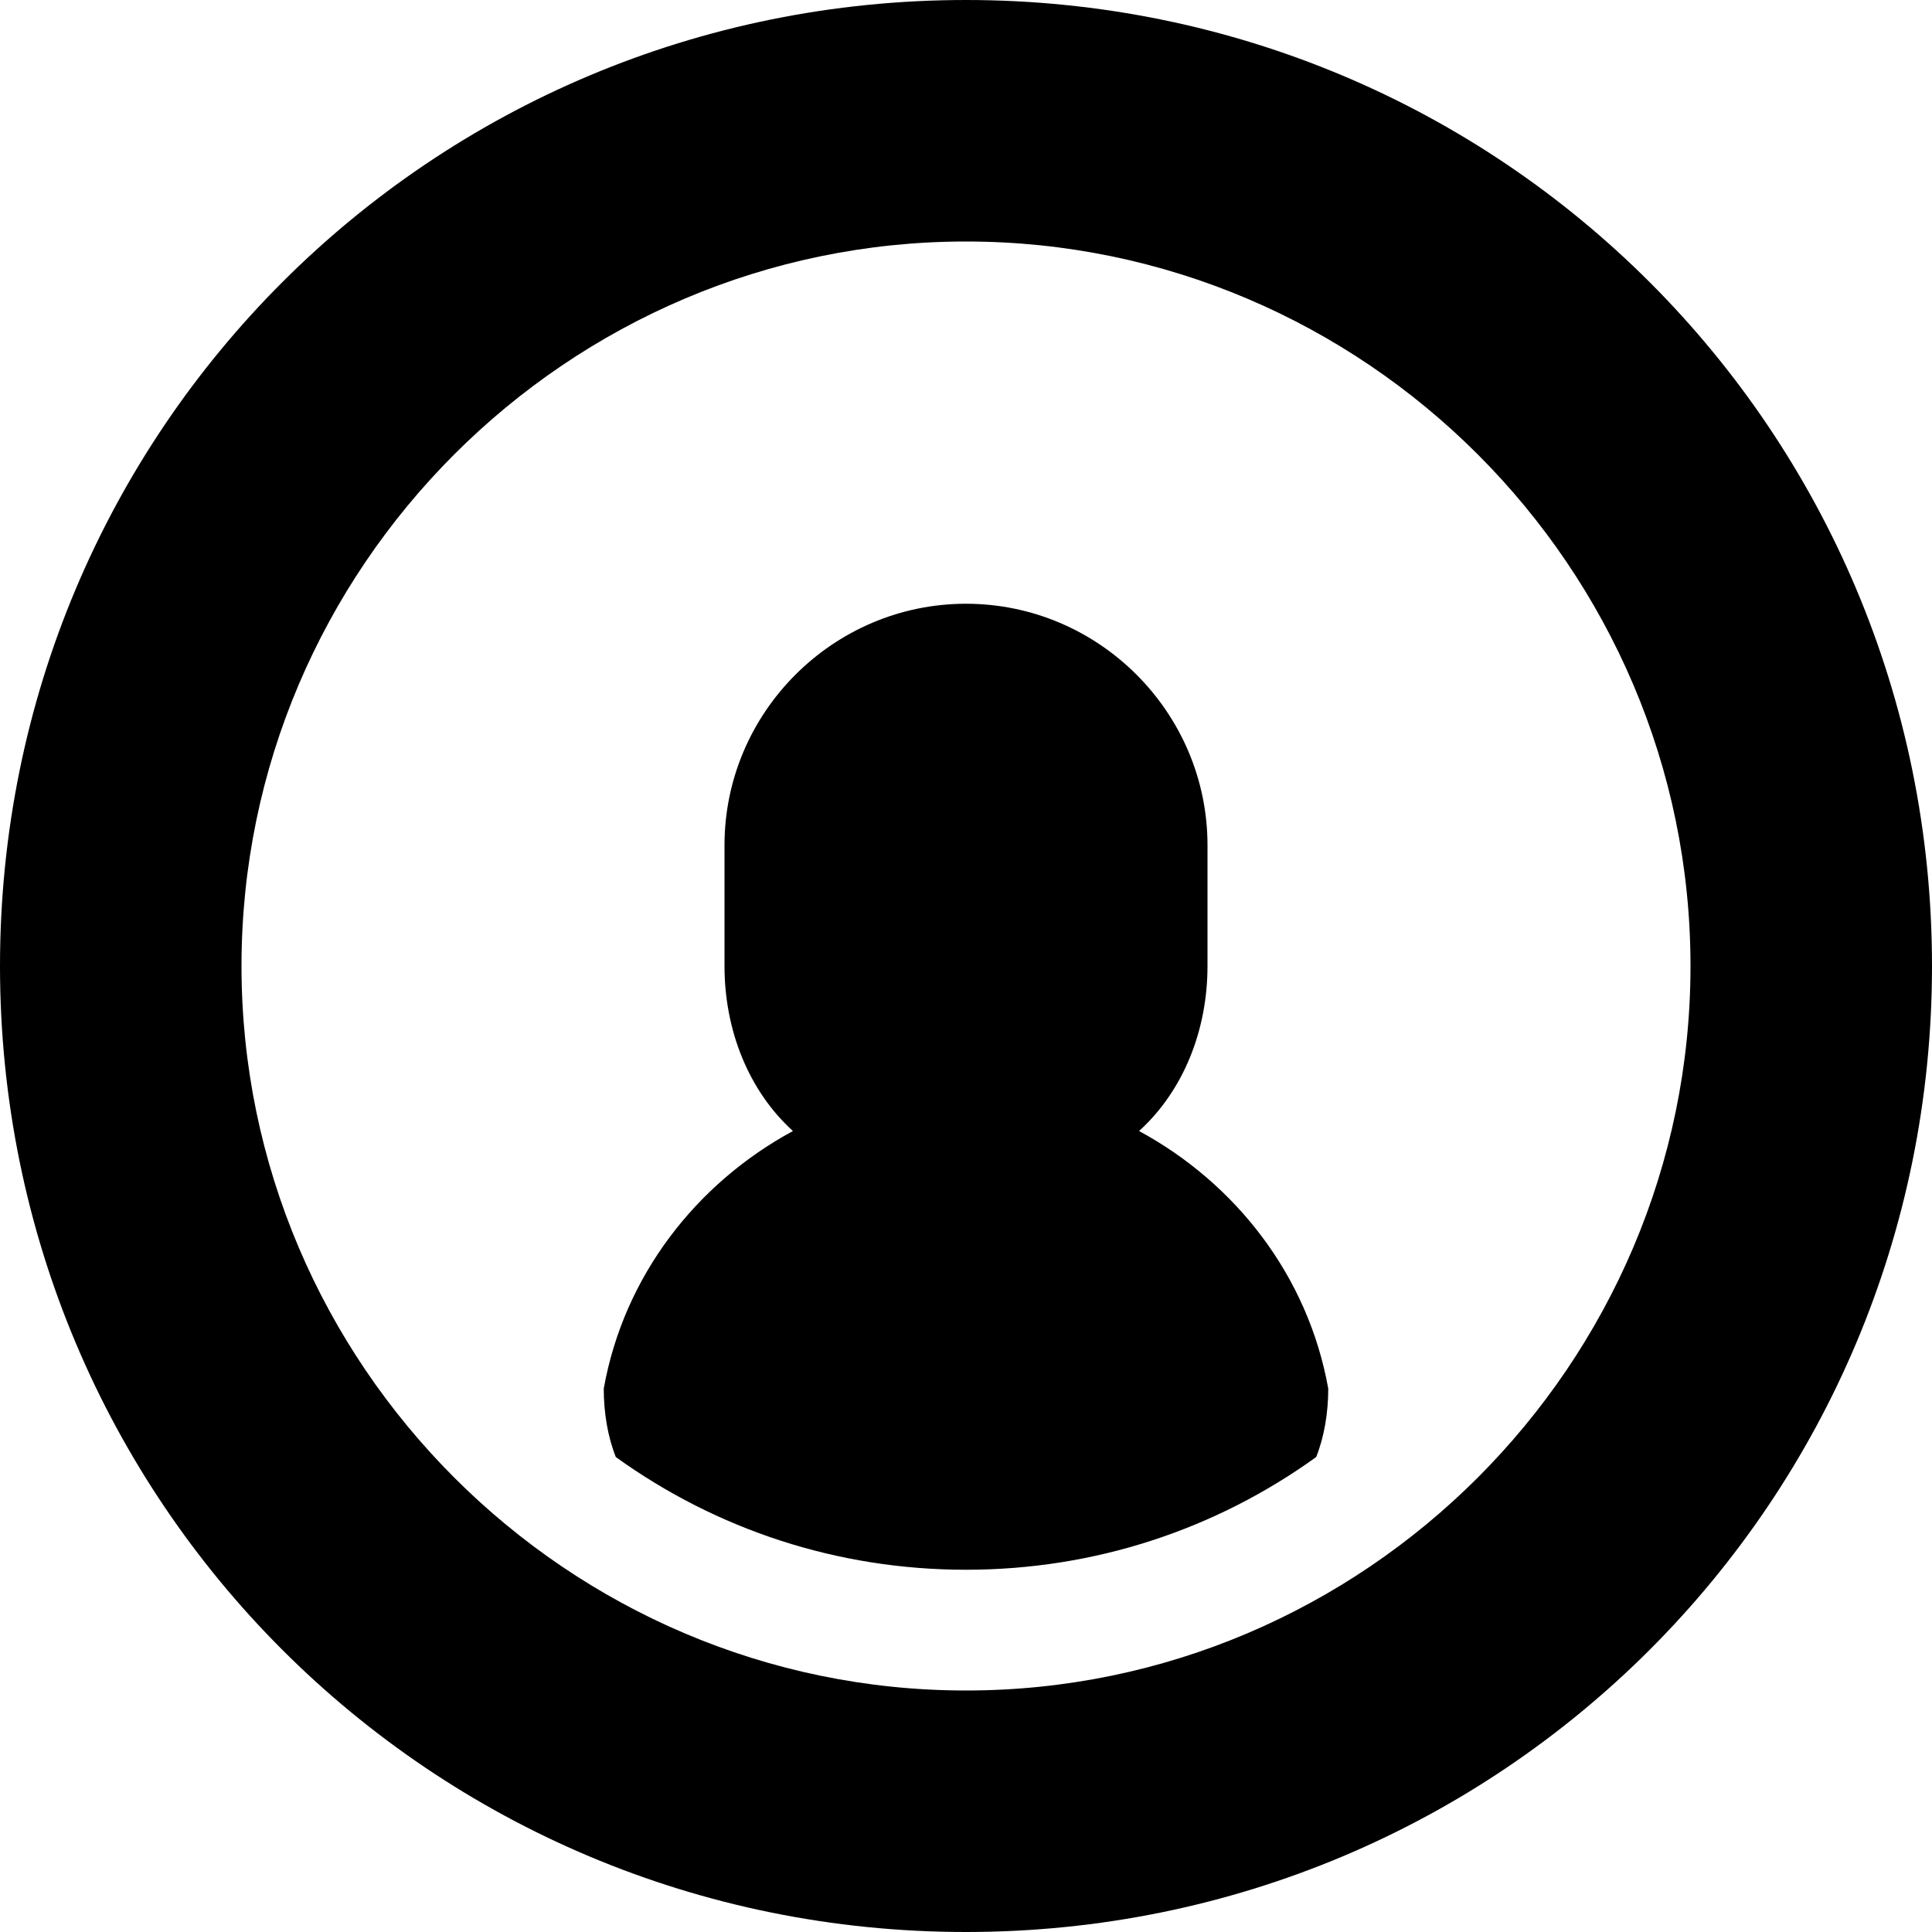 <?xml version="1.0" encoding="utf-8"?>
<!-- Generator: Adobe Illustrator 19.0.0, SVG Export Plug-In . SVG Version: 6.00 Build 0)  -->
<svg version="1.1" id="Layer_1" xmlns="http://www.w3.org/2000/svg" xmlns:xlink="http://www.w3.org/1999/xlink" x="0px" y="0px"
	 viewBox="-25 27 48 48" style="enable-background:new -25 27 48 48;" xml:space="preserve">
<path d="M-1,75c-13.3,0-24-10.7-24-24s10.7-24,24-24s24,10.7,24,24S12.3,75-1,75z M-1,33c-9.9,0-18,8.1-18,18c0,9.9,8.1,18,18,18
	s18-8.1,18-18C17,41.1,8.9,33-1,33z M-1,66c-3.2,0-6.2-1-8.7-2.8c-0.2-0.5-0.3-1.1-0.3-1.7l0,0c0.5-2.8,2.3-5.1,4.7-6.4
	C-6.4,54.1-7,52.6-7,51v-3c0-3.3,2.7-6,6-6s6,2.7,6,6v3c0,1.6-0.6,3.1-1.7,4.1c2.4,1.3,4.2,3.6,4.7,6.4l0,0c0,0.6-0.1,1.2-0.3,1.7
	C5.2,65,2.2,66-1,66z"/>
</svg>

